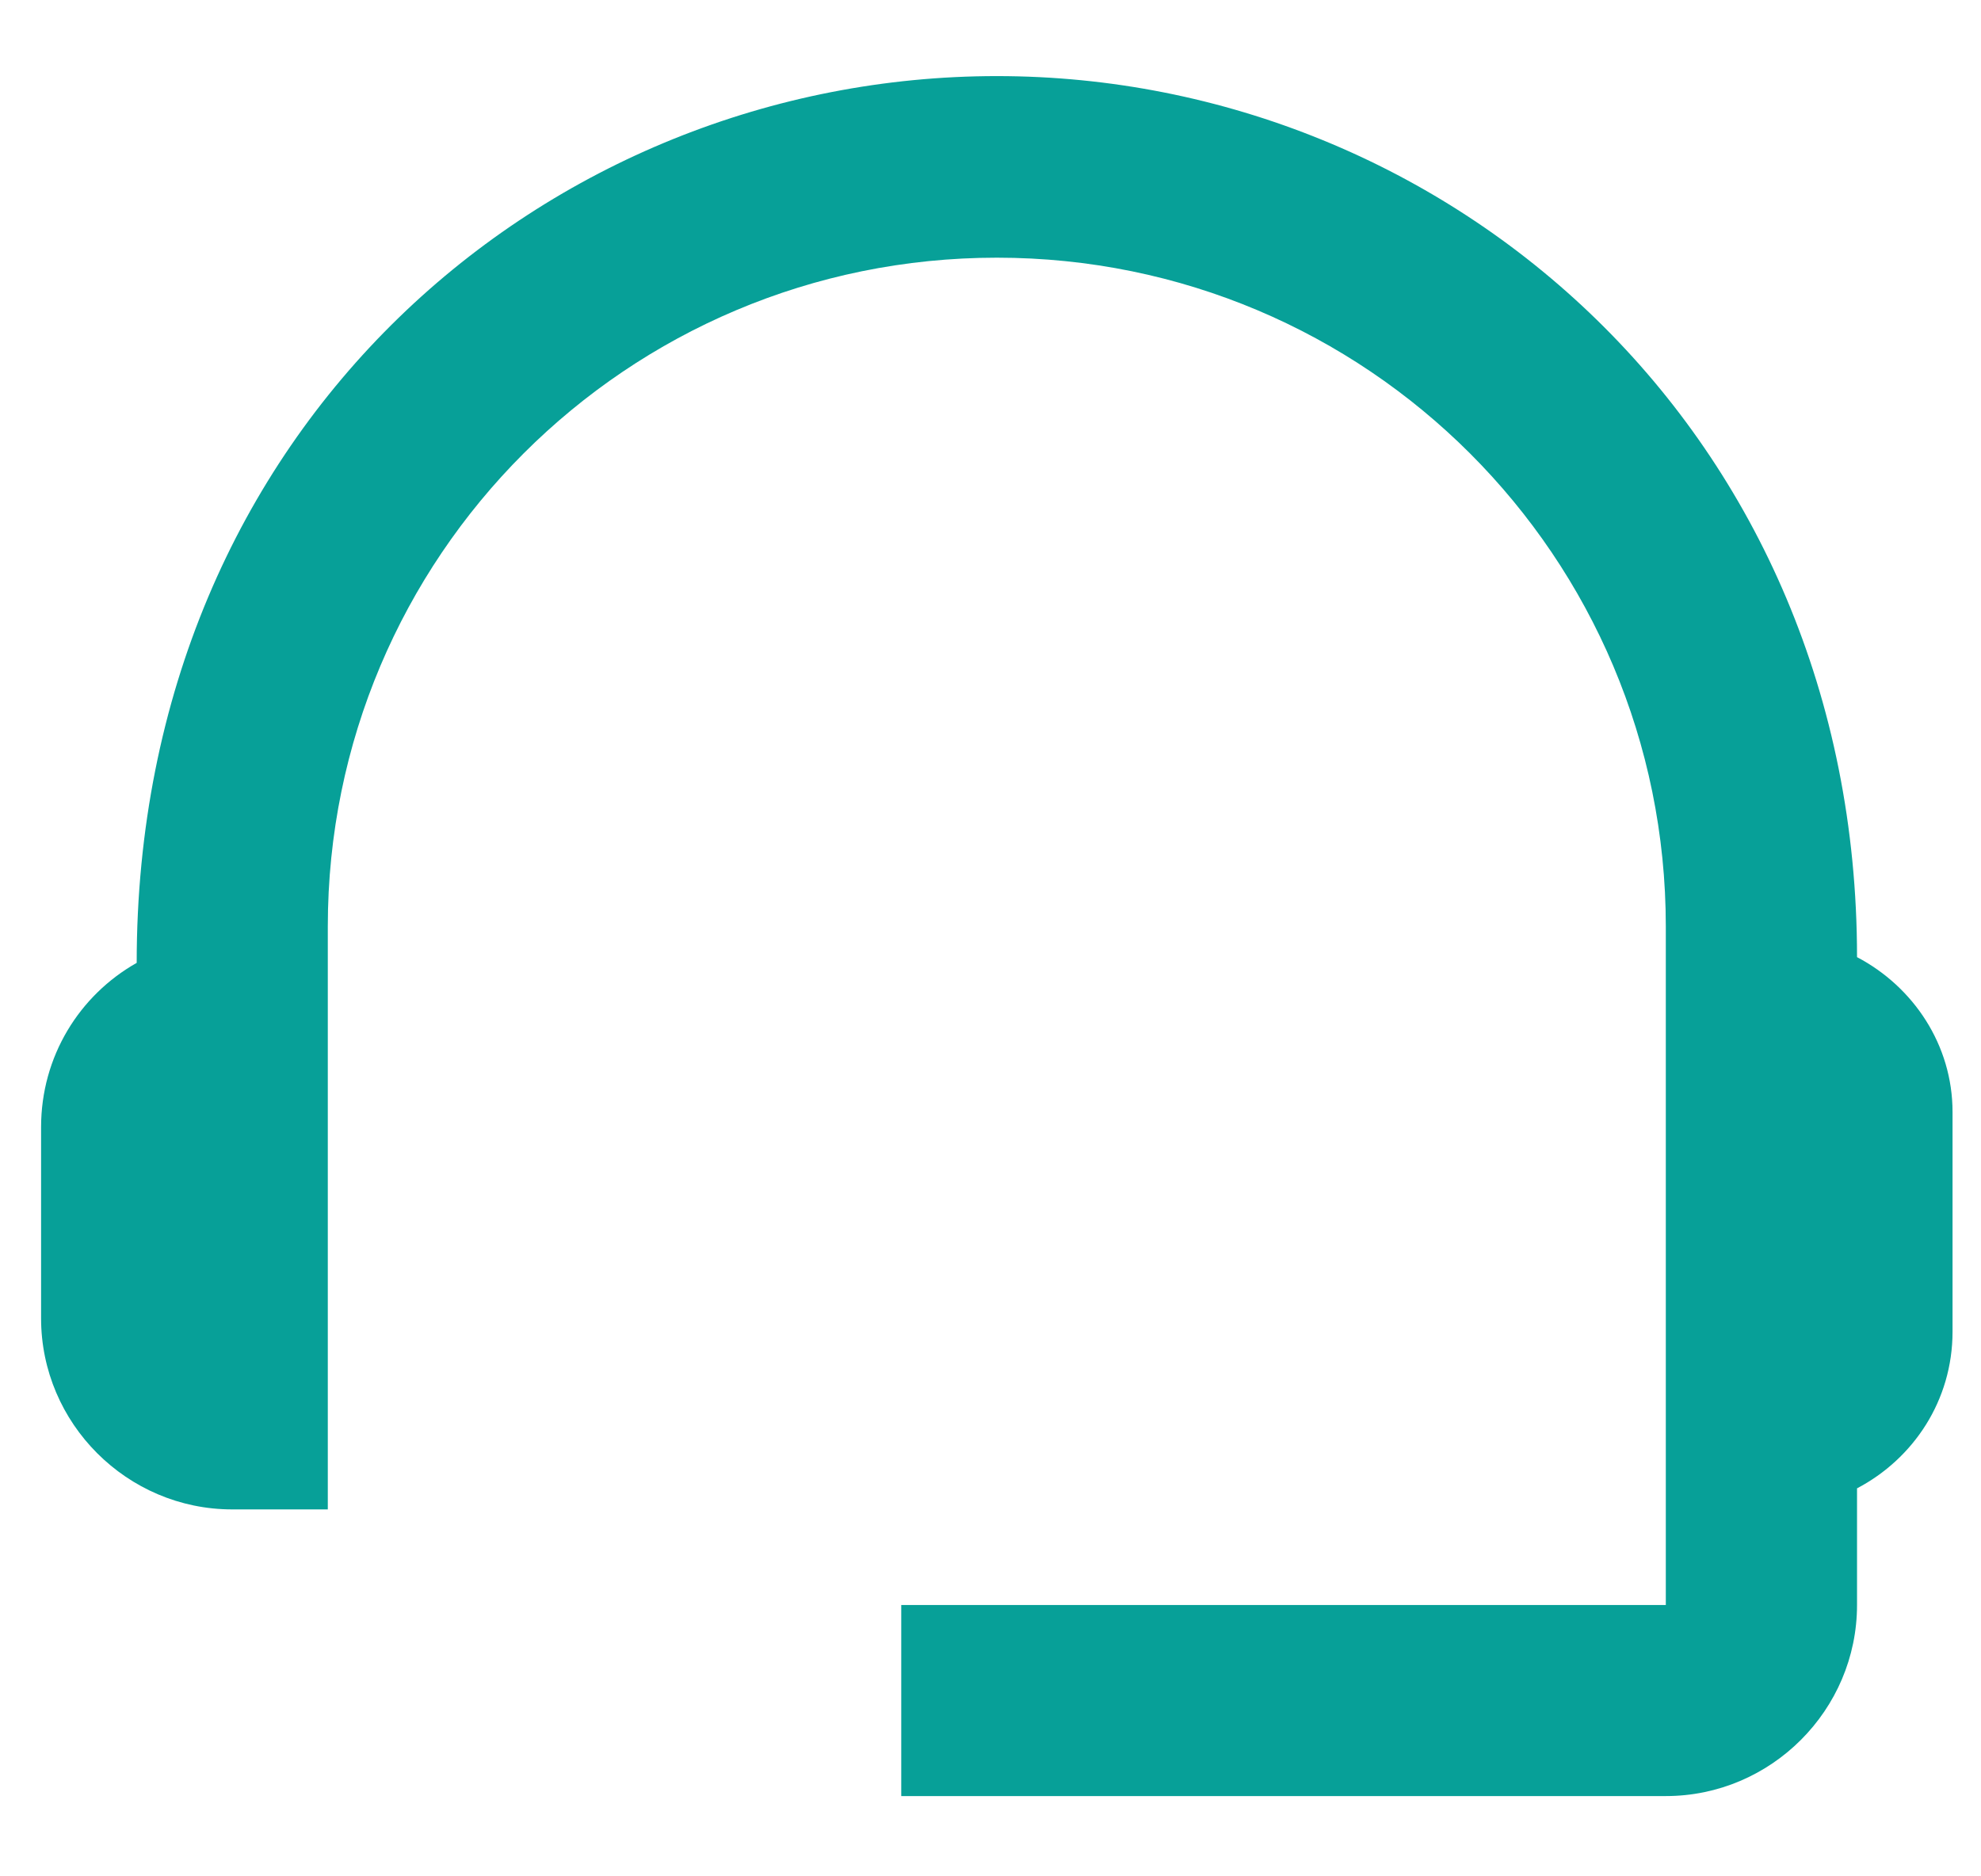 <svg width="19" height="18" viewBox="0 0 19 18" fill="none" xmlns="http://www.w3.org/2000/svg">
<path d="M17.811 9.182C17.811 4.149 13.906 0.73 9.561 0.73C5.262 0.73 1.311 4.076 1.311 9.237C0.761 9.548 0.394 10.135 0.394 10.813V12.647C0.394 13.655 1.219 14.48 2.227 14.48H3.144V8.888C3.144 5.341 6.013 2.472 9.561 2.472C13.108 2.472 15.977 5.341 15.977 8.888V15.397H8.644V17.23H15.977C16.986 17.23 17.811 16.405 17.811 15.397V14.278C18.352 13.994 18.727 13.435 18.727 12.775V10.667C18.727 10.025 18.352 9.466 17.811 9.182Z" fill="#07A098"/>
</svg>
